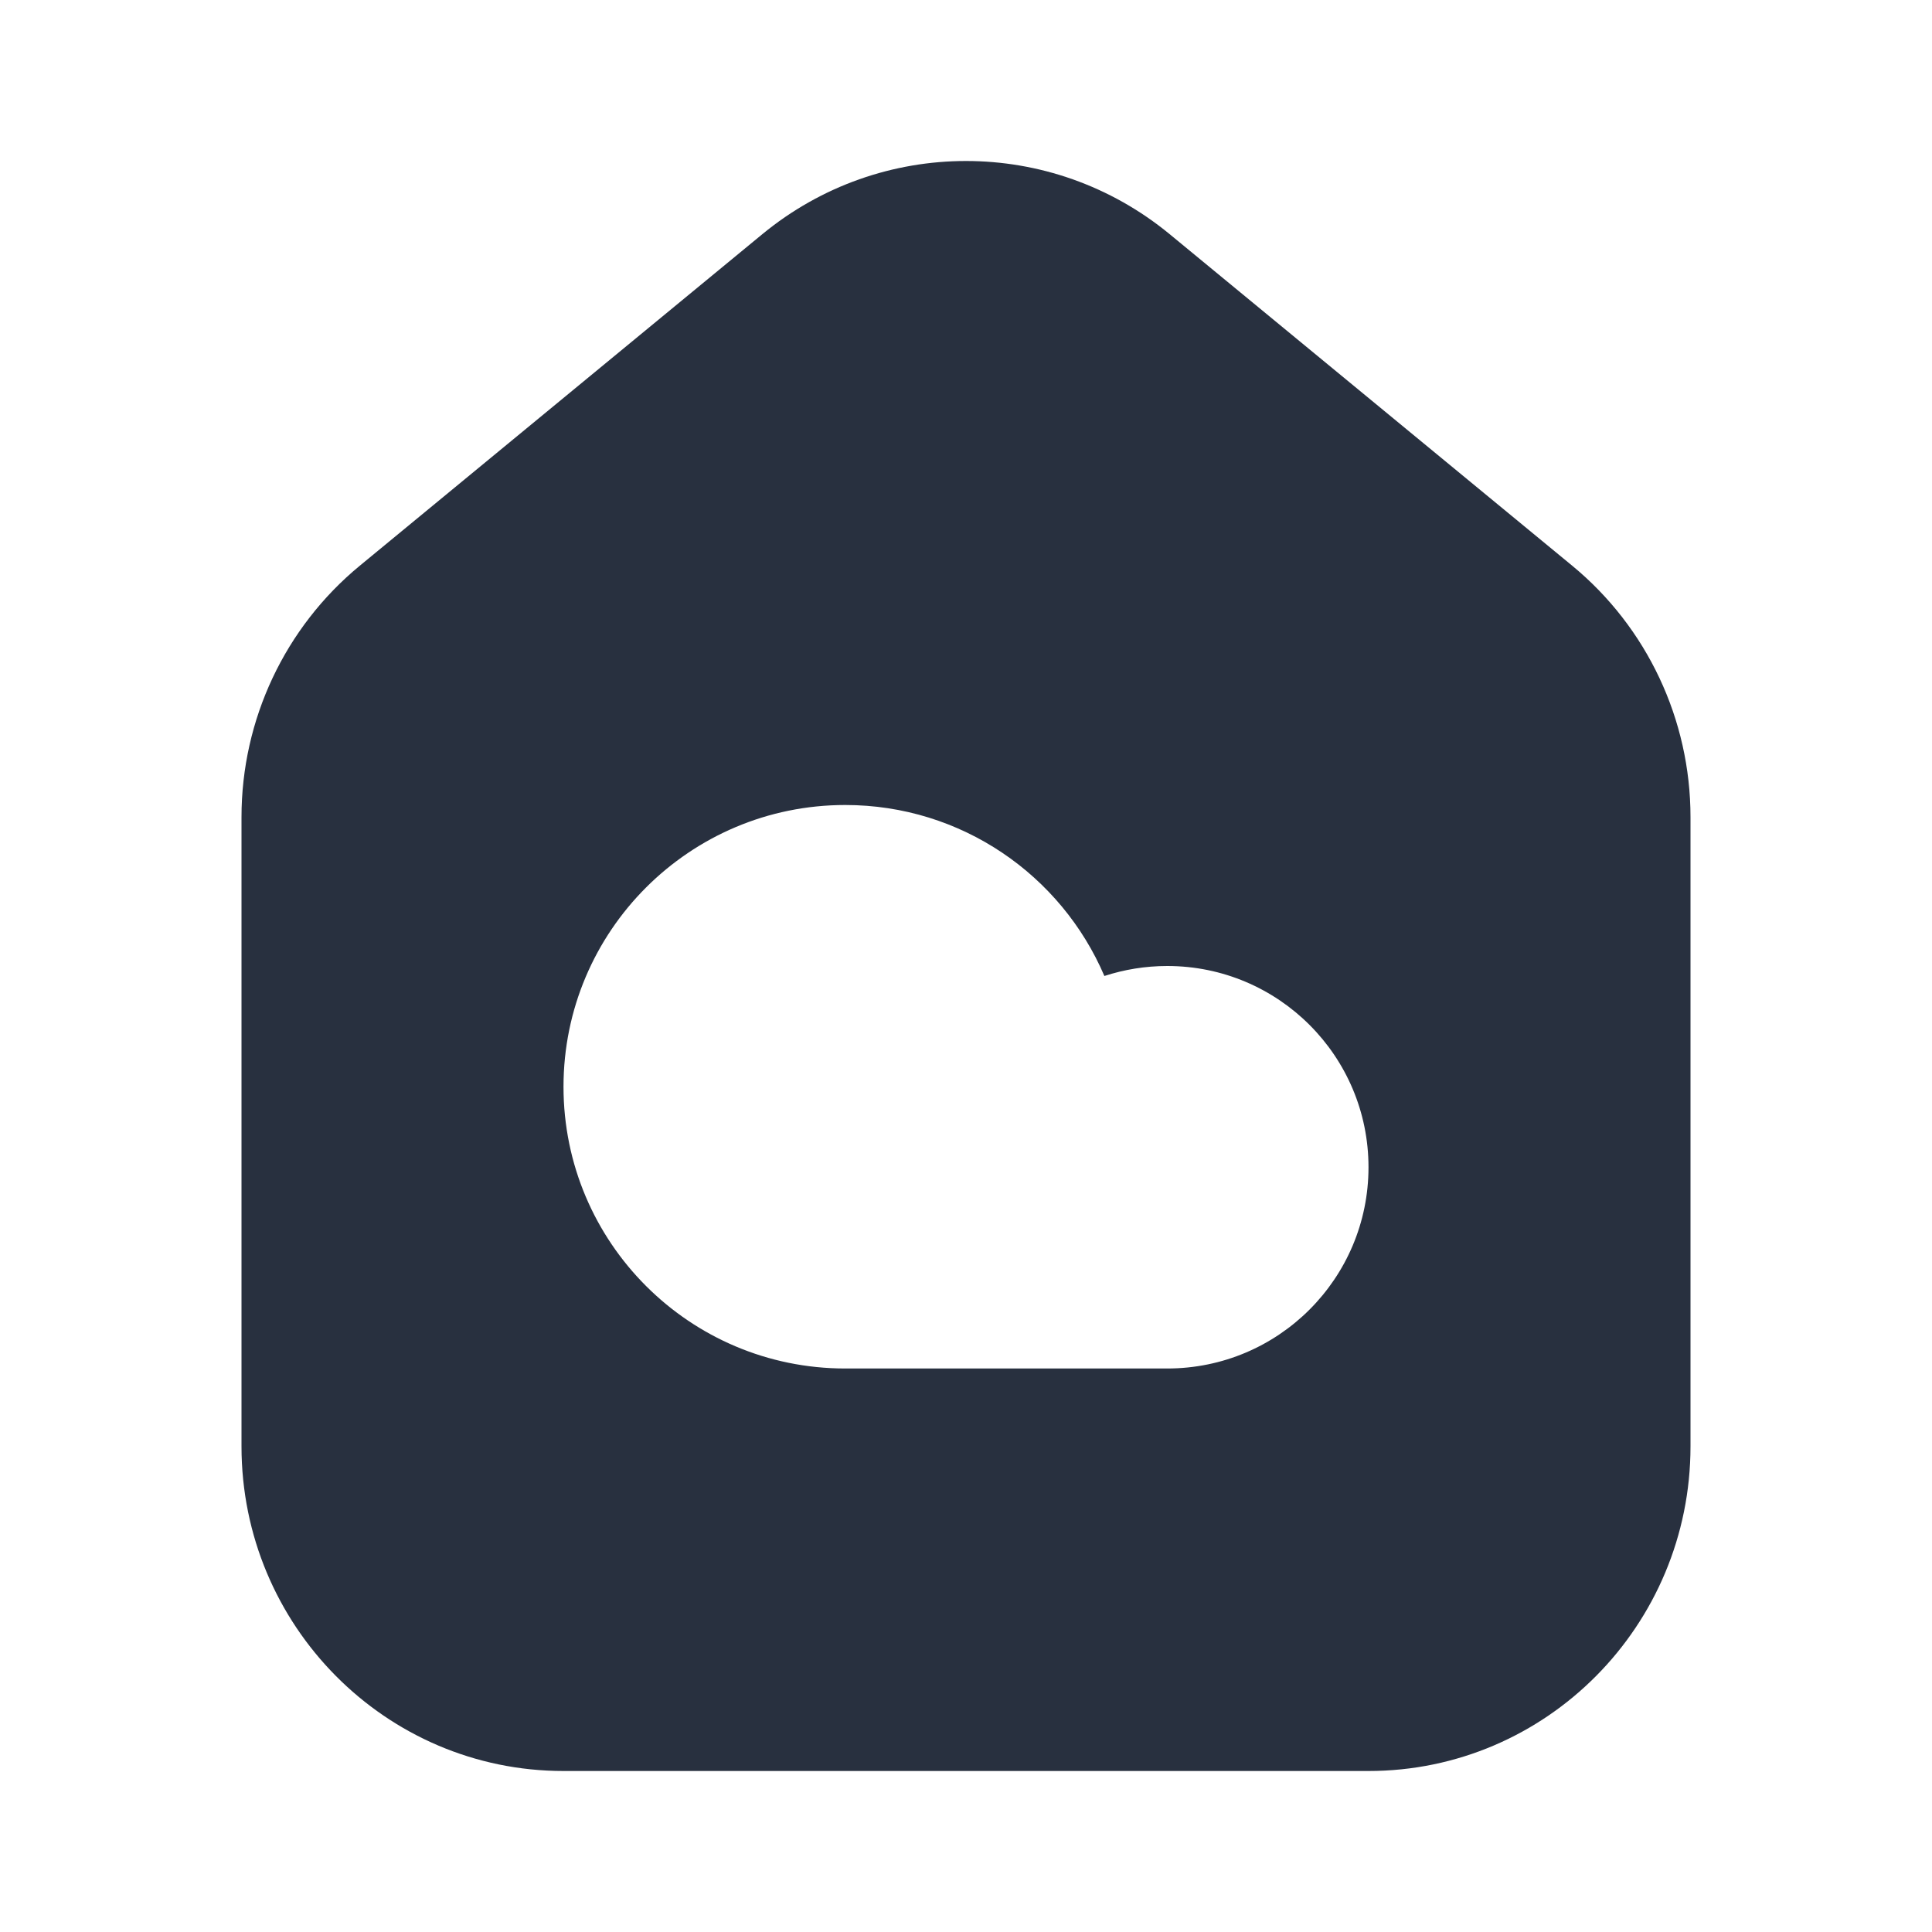 <svg width="24" height="24" viewBox="0 0 24 24" fill="none" xmlns="http://www.w3.org/2000/svg">
<path fill-rule="evenodd" clip-rule="evenodd" d="M21 10.15V17.967C21 20.194 19.209 22 17 22H7C4.791 22 3 20.194 3 17.967V10.15C3 8.939 3.54 7.793 4.47 7.027L9.47 2.909C10.942 1.697 13.058 1.697 14.53 2.909L19.53 7.027C20.46 7.793 21 8.939 21 10.15ZM10.5 17C8.567 17 7 15.433 7 13.5C7 11.567 8.567 10 10.5 10C11.945 10 13.185 10.875 13.719 12.124C13.965 12.044 14.227 12 14.5 12C15.881 12 17 13.119 17 14.5C17 15.881 15.881 17 14.5 17H10.5Z" fill="#28303F"/>
</svg>
